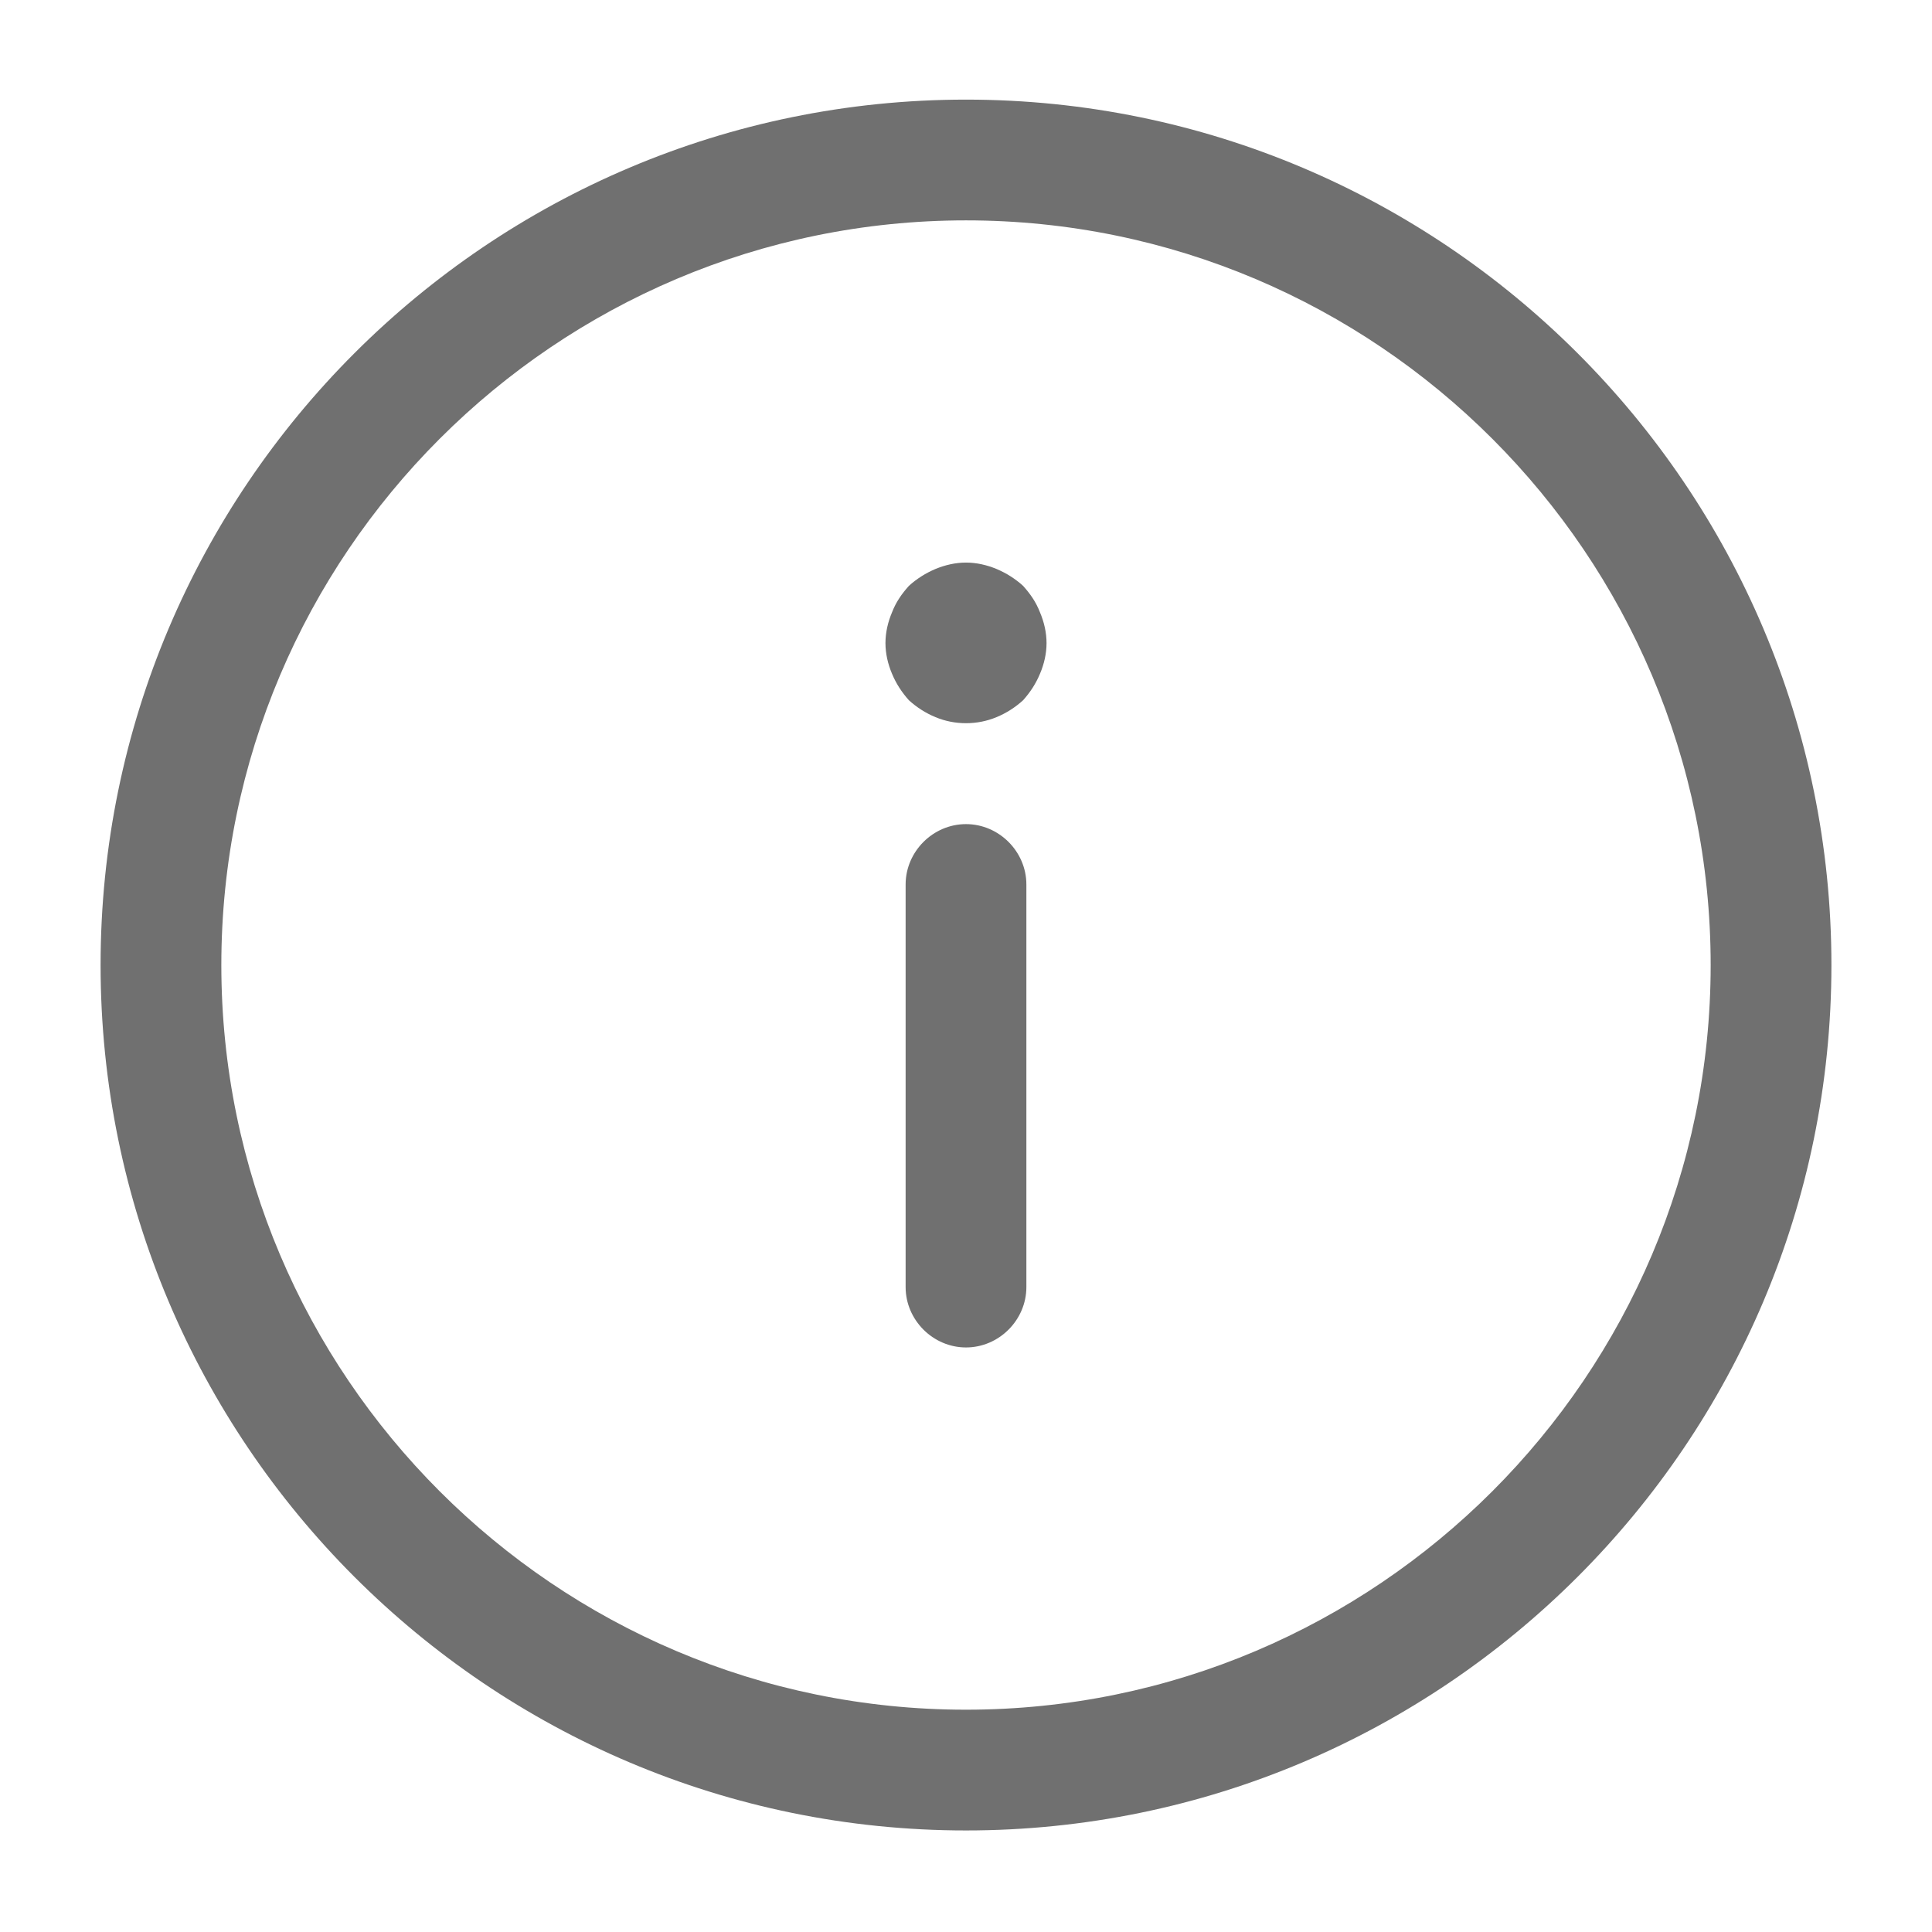 <svg width="16" height="16" viewBox="0 0 16 16" fill="none" xmlns="http://www.w3.org/2000/svg">
<path d="M8 0.825C11.953 0.825 15.167 4.039 15.167 7.992C15.167 11.945 11.953 15.159 8 15.159C4.047 15.159 0.833 11.945 0.833 7.992C0.833 4.039 4.047 0.825 8 0.825ZM8 14.159C11.4 14.159 14.167 11.392 14.167 7.992C14.167 4.592 11.4 1.825 8 1.825C4.6 1.825 1.833 4.592 1.833 7.992C1.833 11.392 4.6 14.159 8 14.159Z" fill="#707070"/>
<path d="M8 6.825C8.273 6.825 8.5 7.052 8.5 7.325V10.659C8.5 10.932 8.273 11.159 8 11.159C7.727 11.159 7.5 10.932 7.5 10.659V7.325C7.5 7.052 7.727 6.825 8 6.825Z" fill="#707070"/>
<path d="M8 4.659C8.087 4.659 8.173 4.679 8.253 4.712C8.333 4.746 8.407 4.792 8.473 4.852C8.533 4.919 8.58 4.986 8.613 5.072C8.647 5.152 8.667 5.239 8.667 5.326C8.667 5.412 8.647 5.499 8.613 5.579C8.58 5.659 8.533 5.732 8.473 5.799C8.407 5.859 8.333 5.906 8.253 5.939C8.093 6.006 7.907 6.006 7.747 5.939C7.667 5.906 7.593 5.859 7.527 5.799C7.467 5.732 7.42 5.659 7.387 5.579C7.353 5.499 7.333 5.412 7.333 5.326C7.333 5.239 7.353 5.152 7.387 5.072C7.42 4.986 7.467 4.919 7.527 4.852C7.593 4.792 7.667 4.746 7.747 4.712C7.827 4.679 7.913 4.659 8 4.659Z" fill="#707070"/>
</svg>
